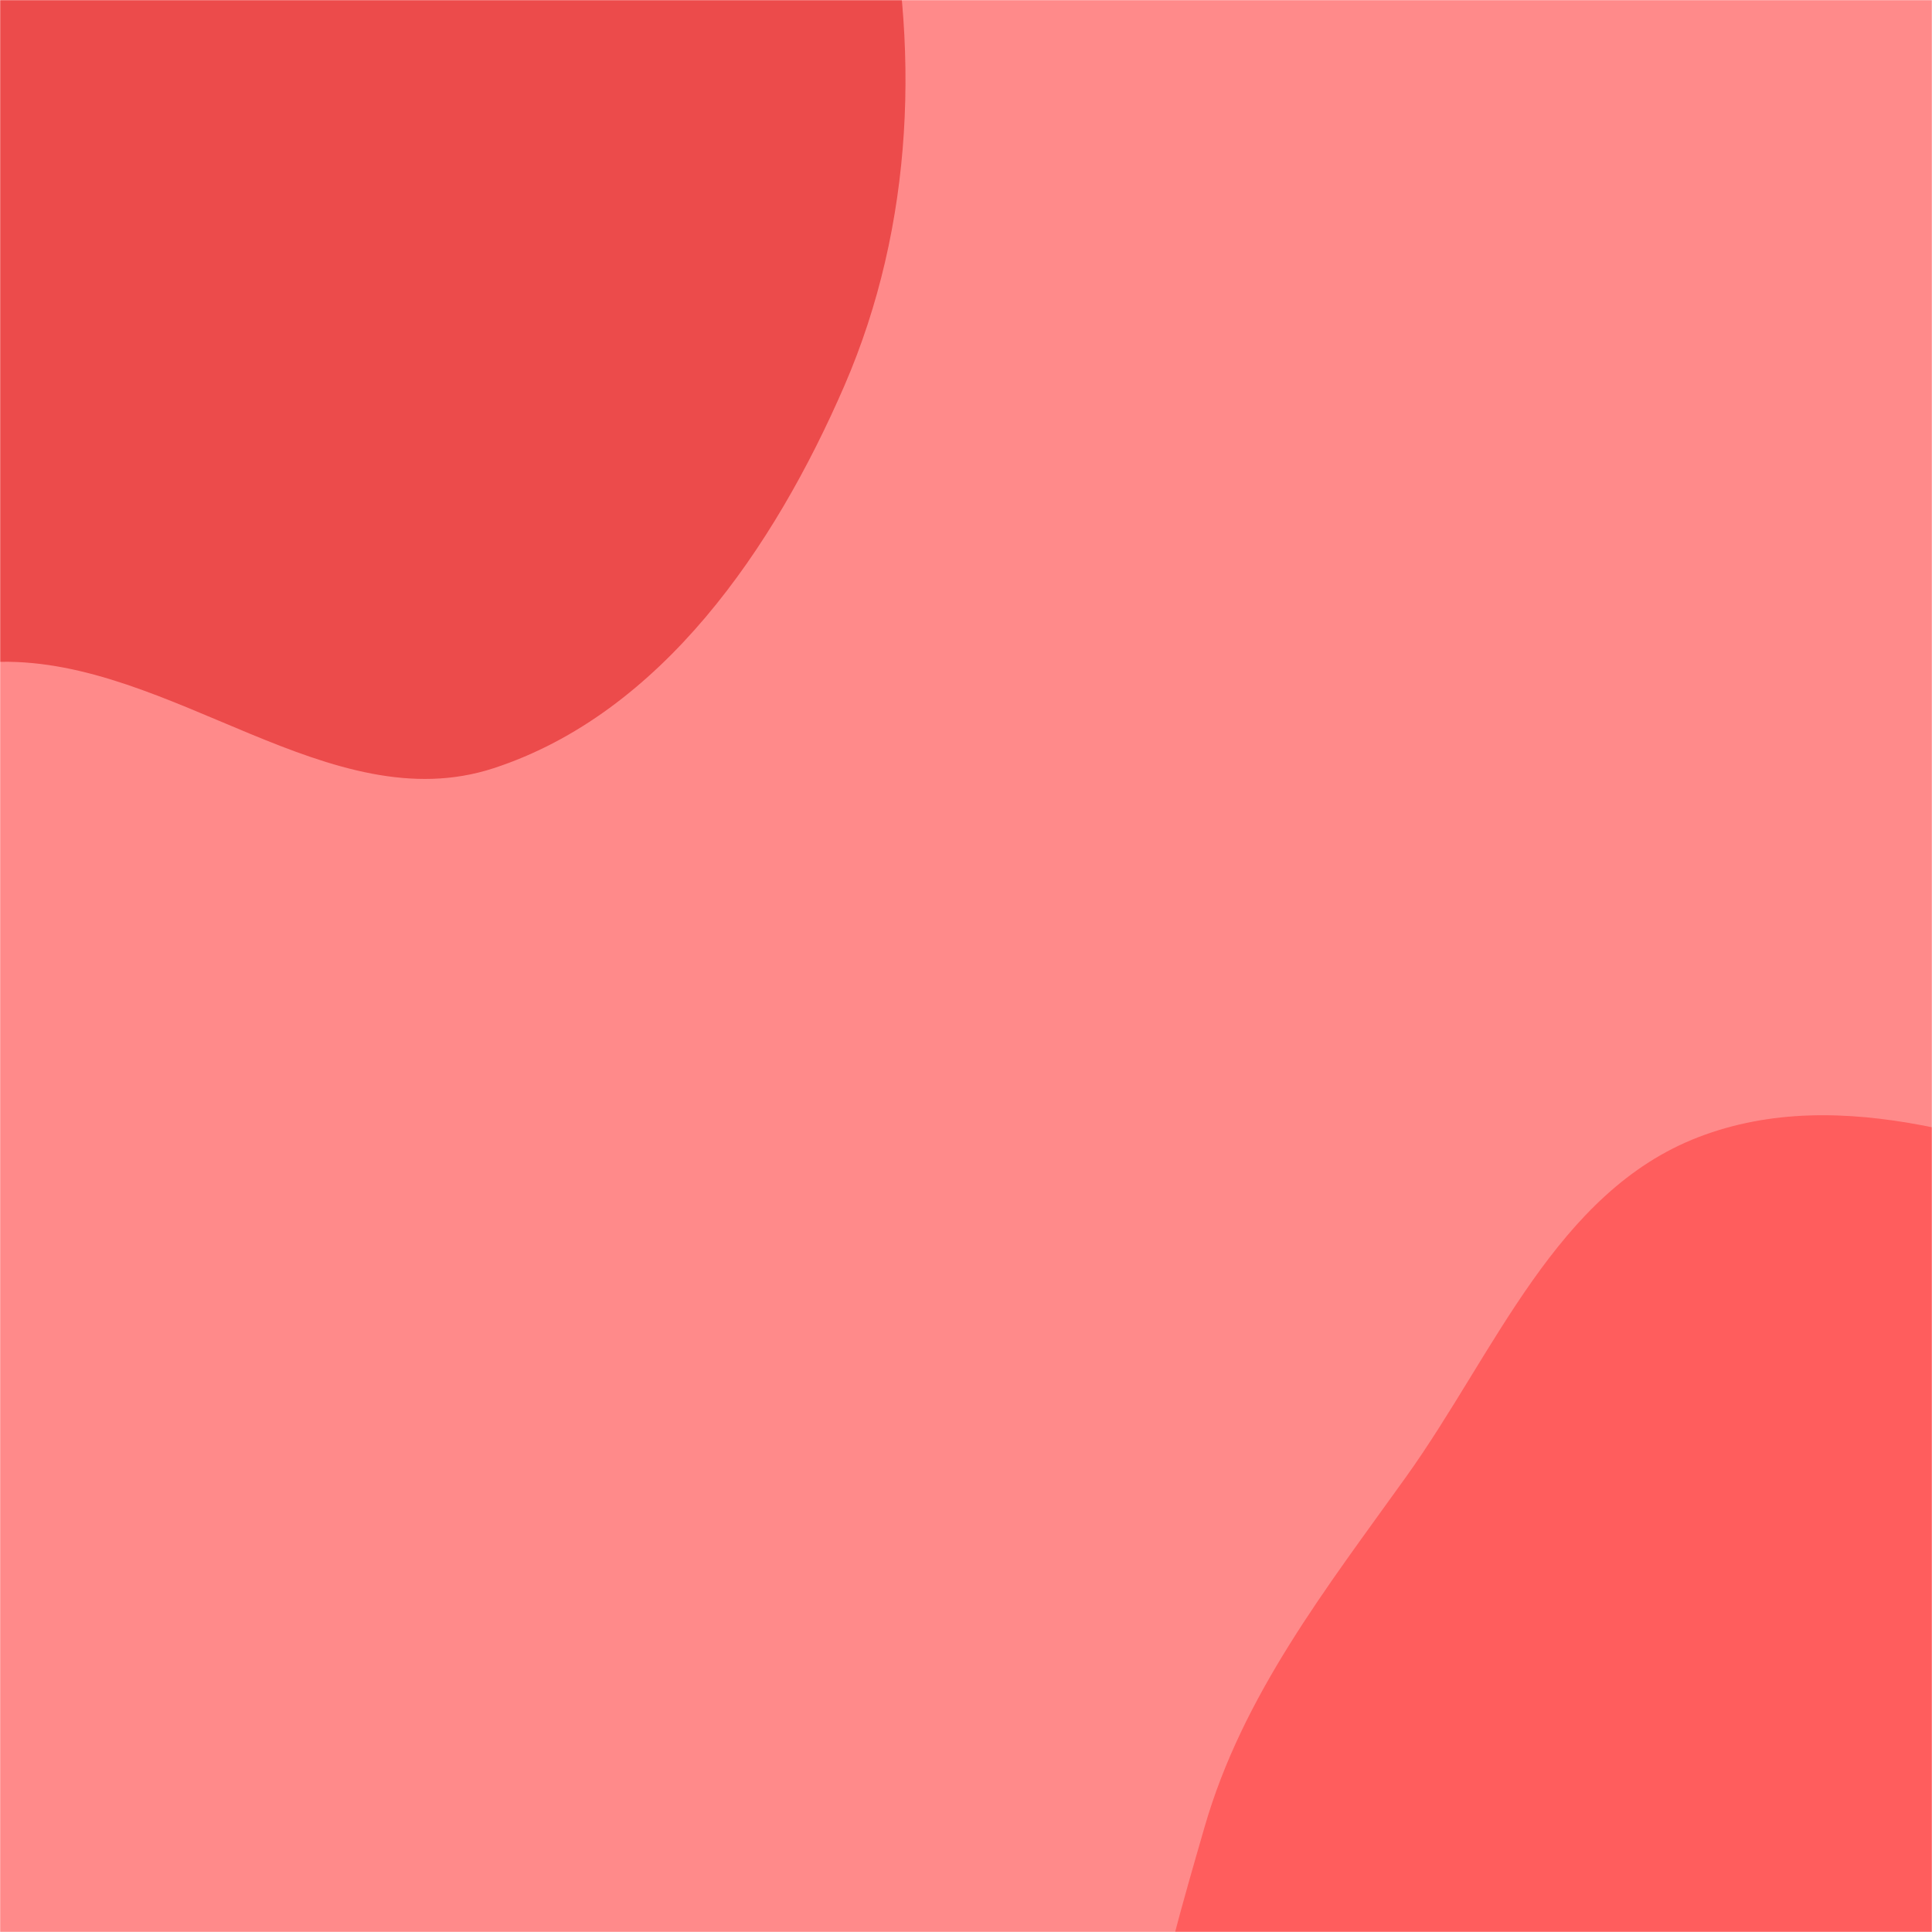 <svg xmlns="http://www.w3.org/2000/svg" version="1.1" xmlns:xlink="http://www.w3.org/1999/xlink" xmlns:svgjs="http://svgjs.com/svgjs" width="1440" height="1440" preserveAspectRatio="none" viewBox="0 0 1440 1440"><g mask="url(&quot;#SvgjsMask1117&quot;)" fill="none"><rect width="1440" height="1440" x="0" y="0" fill="rgba(255, 0, 0, 0.46)"></rect><path d="M0,493.287C128.039,490.782,246.247,612.376,367.965,572.565C493.055,531.651,577.069,408.197,629.385,287.431C681.164,167.902,686.469,32.415,656.914,-94.45C628.821,-215.041,553,-315.492,467.962,-405.491C385.842,-492.402,293.794,-577.303,176.901,-602.468C63.394,-626.904,-51.235,-584.414,-158.674,-540.394C-257.454,-499.922,-350.377,-444.595,-415.28,-359.842C-477.922,-278.041,-498.269,-175.691,-515.719,-74.149C-533.617,30,-539.4,133.016,-517.755,236.451C-491.43,362.25,-492.471,530.03,-377.335,587.144C-258.825,645.932,-132.265,495.874,0,493.287" fill="rgba(214, 0, 0, 0.46)"></path><path d="M1440 2138.856C1568.243 2150.838 1670.394 2035.389 1770.734 1954.631 1861.891 1881.263 1953.413 1802.752 1993.973 1692.991 2033.138 1587.004 2008.152 1472.449 1990.135 1360.903 1972.416 1251.201 1960.584 1135.896 1890.113 1049.975 1818.807 963.036 1709.084 922.531 1602.13 887.834 1492.581 852.295 1373.549 806.237 1266.031 847.515 1159.994 888.224 1114.308 1008.14 1048.196 1100.5 988.446 1183.973 926.112 1263.38 897.736 1362.034 866.14 1471.883 828.247 1593.723 876.53 1697.328 924.757 1800.813 1056.868 1825.911 1146.735 1896.33 1248.649 1976.188 1311.086 2126.811 1440 2138.856" fill="rgba(255, 41, 41, 0.46)"></path></g><defs><mask id="SvgjsMask1117"><rect width="1440" height="1440" fill="#ffffff"></rect></mask></defs></svg>